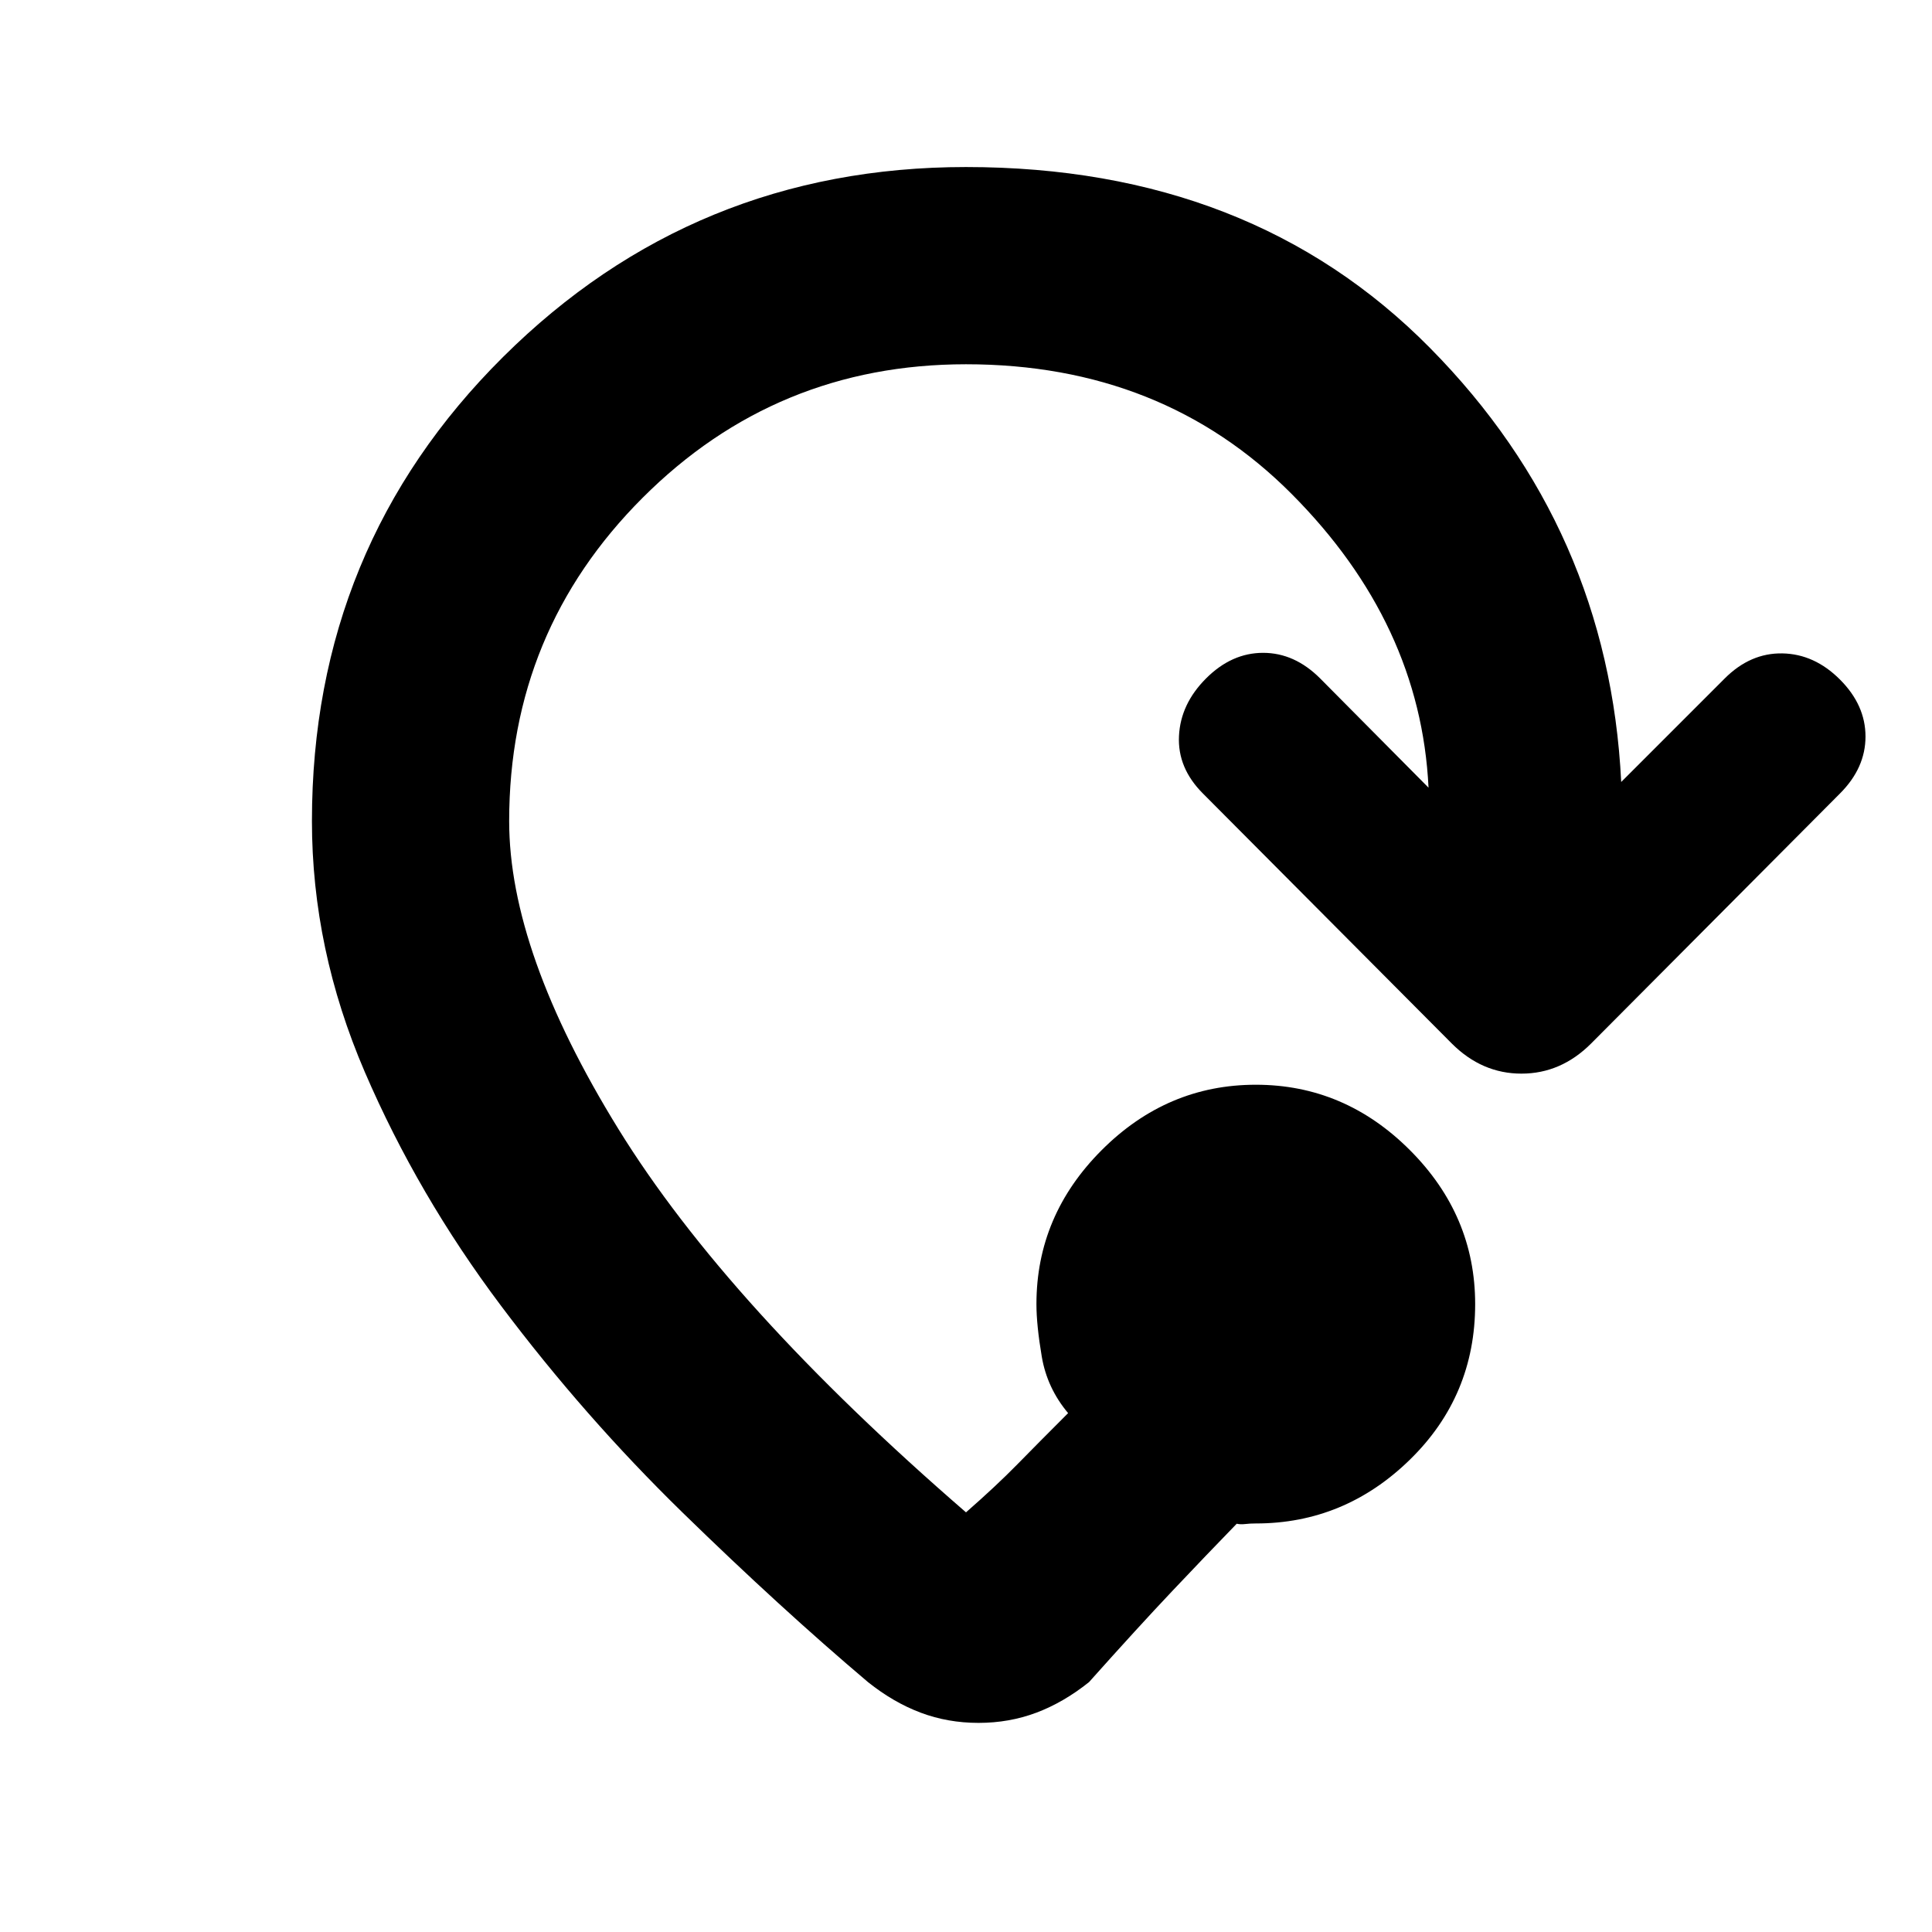 <svg xmlns="http://www.w3.org/2000/svg" height="20" viewBox="0 -960 960 960" width="20"><path d="M486.22-103.91q-15.26 0-28.74-5.07-13.48-5.06-26.18-15.19-43.39-36.7-92.15-84.26-48.76-47.57-90.17-102.7-41.42-55.13-67.7-116.17Q155-488.35 155-552q0-136.22 94.96-230.61Q344.91-877 480-877q141.74 0 230.54 89.87 88.81 89.87 95.03 215.69l51.47-51.47q12.7-12.7 28.61-12.42 15.92.29 28.61 12.98 12.7 12.7 12.7 28.33 0 15.63-12.7 28.32L790.61-441.48q-14.96 14.96-34.61 14.96t-34.61-14.96L597.74-565.7q-12.7-12.69-11.91-28.61.78-15.91 13.47-28.6 12.7-12.7 28.33-12.7 15.63 0 28.33 12.7l53.87 54.3q-3.96-81.65-68.09-146.02Q577.61-779 480-779q-94.35 0-160.67 66.33Q253-646.35 253-552q0 65.04 54.28 153Q361.57-311.04 480-208.52q14.91-13.05 25.46-23.81 10.54-10.76 25.28-25.5-10.44-12.43-13.09-28.08Q515-301.57 515-312q0-44.09 32.46-76.54Q579.91-421 624-421t76.54 32.46Q733-356.09 733-312q0 45.65-32.46 77.33Q668.09-203 624-203q-2.87 0-5.24.28-2.37.29-4.24-.15-15 15.44-32.08 33.5-17.09 18.07-41.31 45.2-12.69 10.13-26.17 15.19-13.48 5.07-28.74 5.07Z"/></svg>